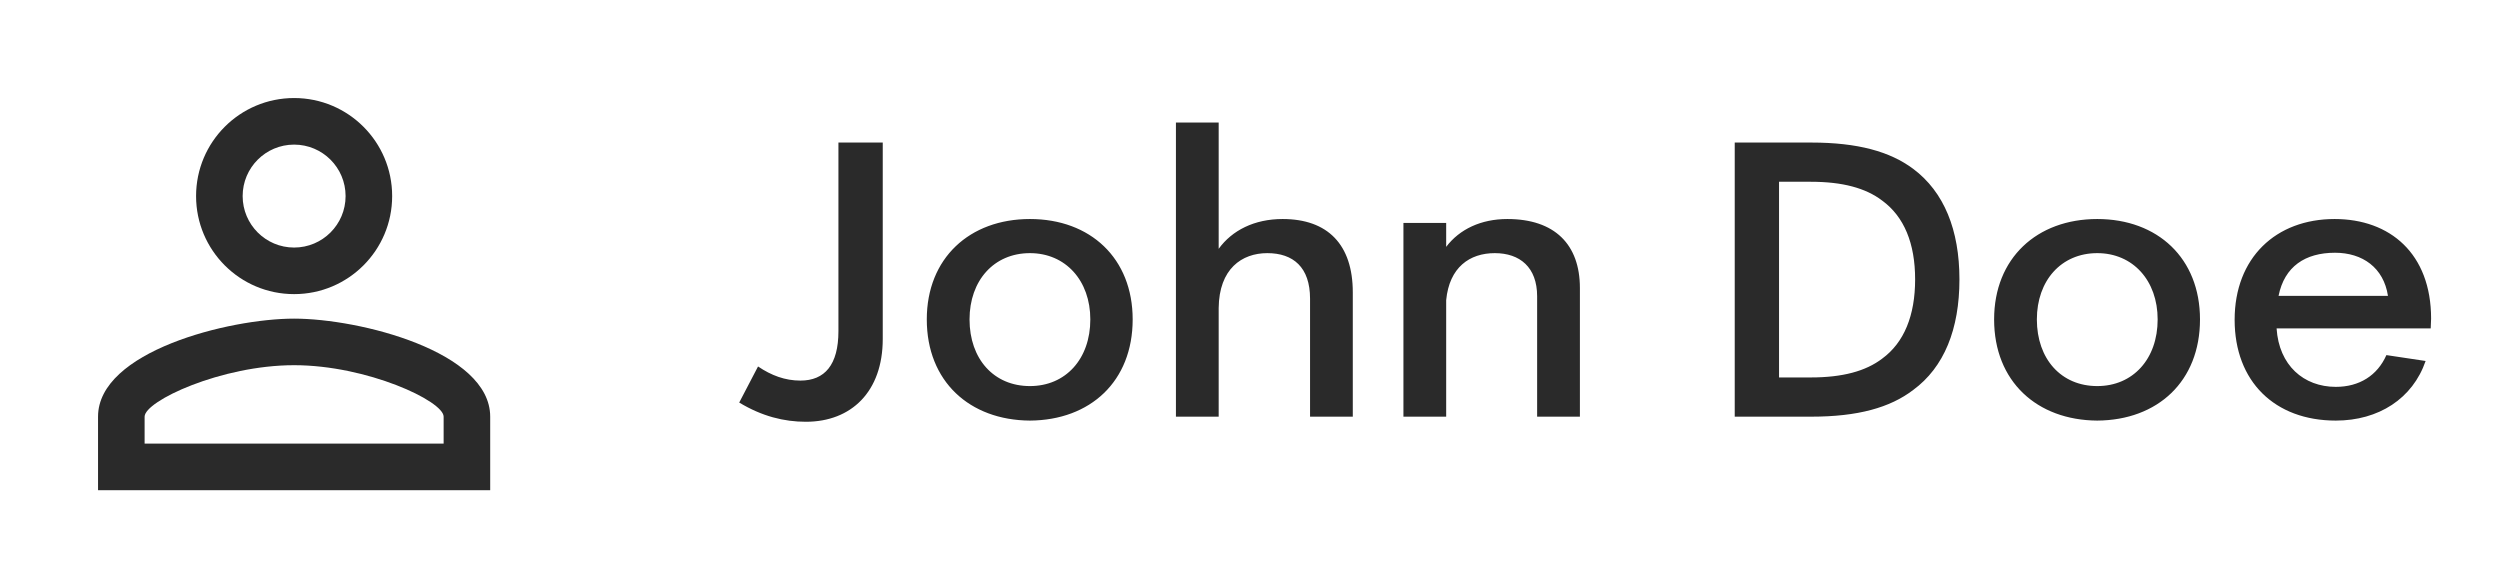 <svg width="102" height="24" viewBox="0 0 102 24" fill="none" xmlns="http://www.w3.org/2000/svg">
<path d="M12 5.9C13.16 5.9 14.1 6.84 14.1 8C14.1 9.16 13.16 10.1 12 10.1C10.84 10.1 9.9 9.16 9.9 8C9.9 6.84 10.84 5.9 12 5.9ZM12 14.9C14.97 14.9 18.1 16.36 18.1 17V18.1H5.9V17C5.9 16.36 9.03 14.9 12 14.9ZM12 4C9.79 4 8 5.79 8 8C8 10.21 9.79 12 12 12C14.21 12 16 10.21 16 8C16 5.79 14.21 4 12 4ZM12 13C9.33 13 4 14.34 4 17V20H20V17C20 14.34 14.67 13 12 13Z" fill="#2A2A2A"/>
<path d="M32.88 17.208C34.736 17.208 36.016 15.976 36.016 13.832V5.816H34.208V13.512C34.208 14.888 33.648 15.528 32.656 15.528C32.032 15.528 31.472 15.32 30.928 14.952L30.16 16.424C31.088 16.984 31.984 17.208 32.88 17.208ZM42.021 17.16C44.485 17.144 46.213 15.56 46.213 13.032C46.213 10.536 44.485 8.936 42.021 8.936C39.557 8.936 37.813 10.536 37.813 13.032C37.813 15.56 39.557 17.144 42.021 17.16ZM42.021 15.752C40.549 15.752 39.557 14.648 39.557 13.032C39.557 11.448 40.549 10.328 42.021 10.328C43.477 10.328 44.485 11.448 44.485 13.032C44.485 14.648 43.477 15.752 42.021 15.752ZM52.33 8.936C51.178 8.936 50.266 9.4 49.722 10.152V5H47.978V17H49.722V12.568C49.738 10.968 50.666 10.328 51.706 10.328C52.762 10.328 53.45 10.904 53.45 12.184V17H55.194V11.928C55.194 9.976 54.17 8.936 52.33 8.936ZM61.499 8.936C60.428 8.936 59.547 9.352 59.004 10.072V9.096H57.26V17H59.004V12.248C59.132 10.904 59.964 10.328 60.987 10.328C62.011 10.328 62.715 10.904 62.715 12.088V17H64.46V11.752C64.46 9.976 63.435 8.936 61.499 8.936ZM73.897 17C75.801 17 77.113 16.632 78.057 15.912C79.321 14.984 79.945 13.432 79.945 11.4C79.945 9.384 79.321 7.832 78.057 6.888C77.113 6.184 75.801 5.816 73.897 5.816H70.777V17H73.897ZM72.585 7.416H73.881C75.177 7.416 76.121 7.672 76.793 8.184C77.689 8.84 78.137 9.928 78.137 11.4C78.137 12.872 77.689 13.976 76.793 14.632C76.121 15.144 75.177 15.4 73.881 15.4H72.585V7.416ZM85.568 17.16C88.032 17.144 89.76 15.56 89.76 13.032C89.76 10.536 88.032 8.936 85.568 8.936C83.104 8.936 81.36 10.536 81.36 13.032C81.36 15.56 83.104 17.144 85.568 17.16ZM85.568 15.752C84.096 15.752 83.104 14.648 83.104 13.032C83.104 11.448 84.096 10.328 85.568 10.328C87.024 10.328 88.032 11.448 88.032 13.032C88.032 14.648 87.024 15.752 85.568 15.752ZM99.189 13C99.189 10.344 97.509 8.936 95.253 8.936C92.853 8.936 91.173 10.52 91.173 13.048C91.173 15.56 92.805 17.16 95.301 17.16C97.045 17.16 98.437 16.264 98.965 14.728L97.365 14.488C96.997 15.32 96.261 15.784 95.301 15.784C93.989 15.784 92.981 14.904 92.885 13.4H99.173L99.189 13ZM95.269 10.312C96.389 10.312 97.253 10.92 97.429 12.072H92.965C93.205 10.872 94.053 10.312 95.269 10.312Z" fill="#2A2A2A"/>
</svg>
